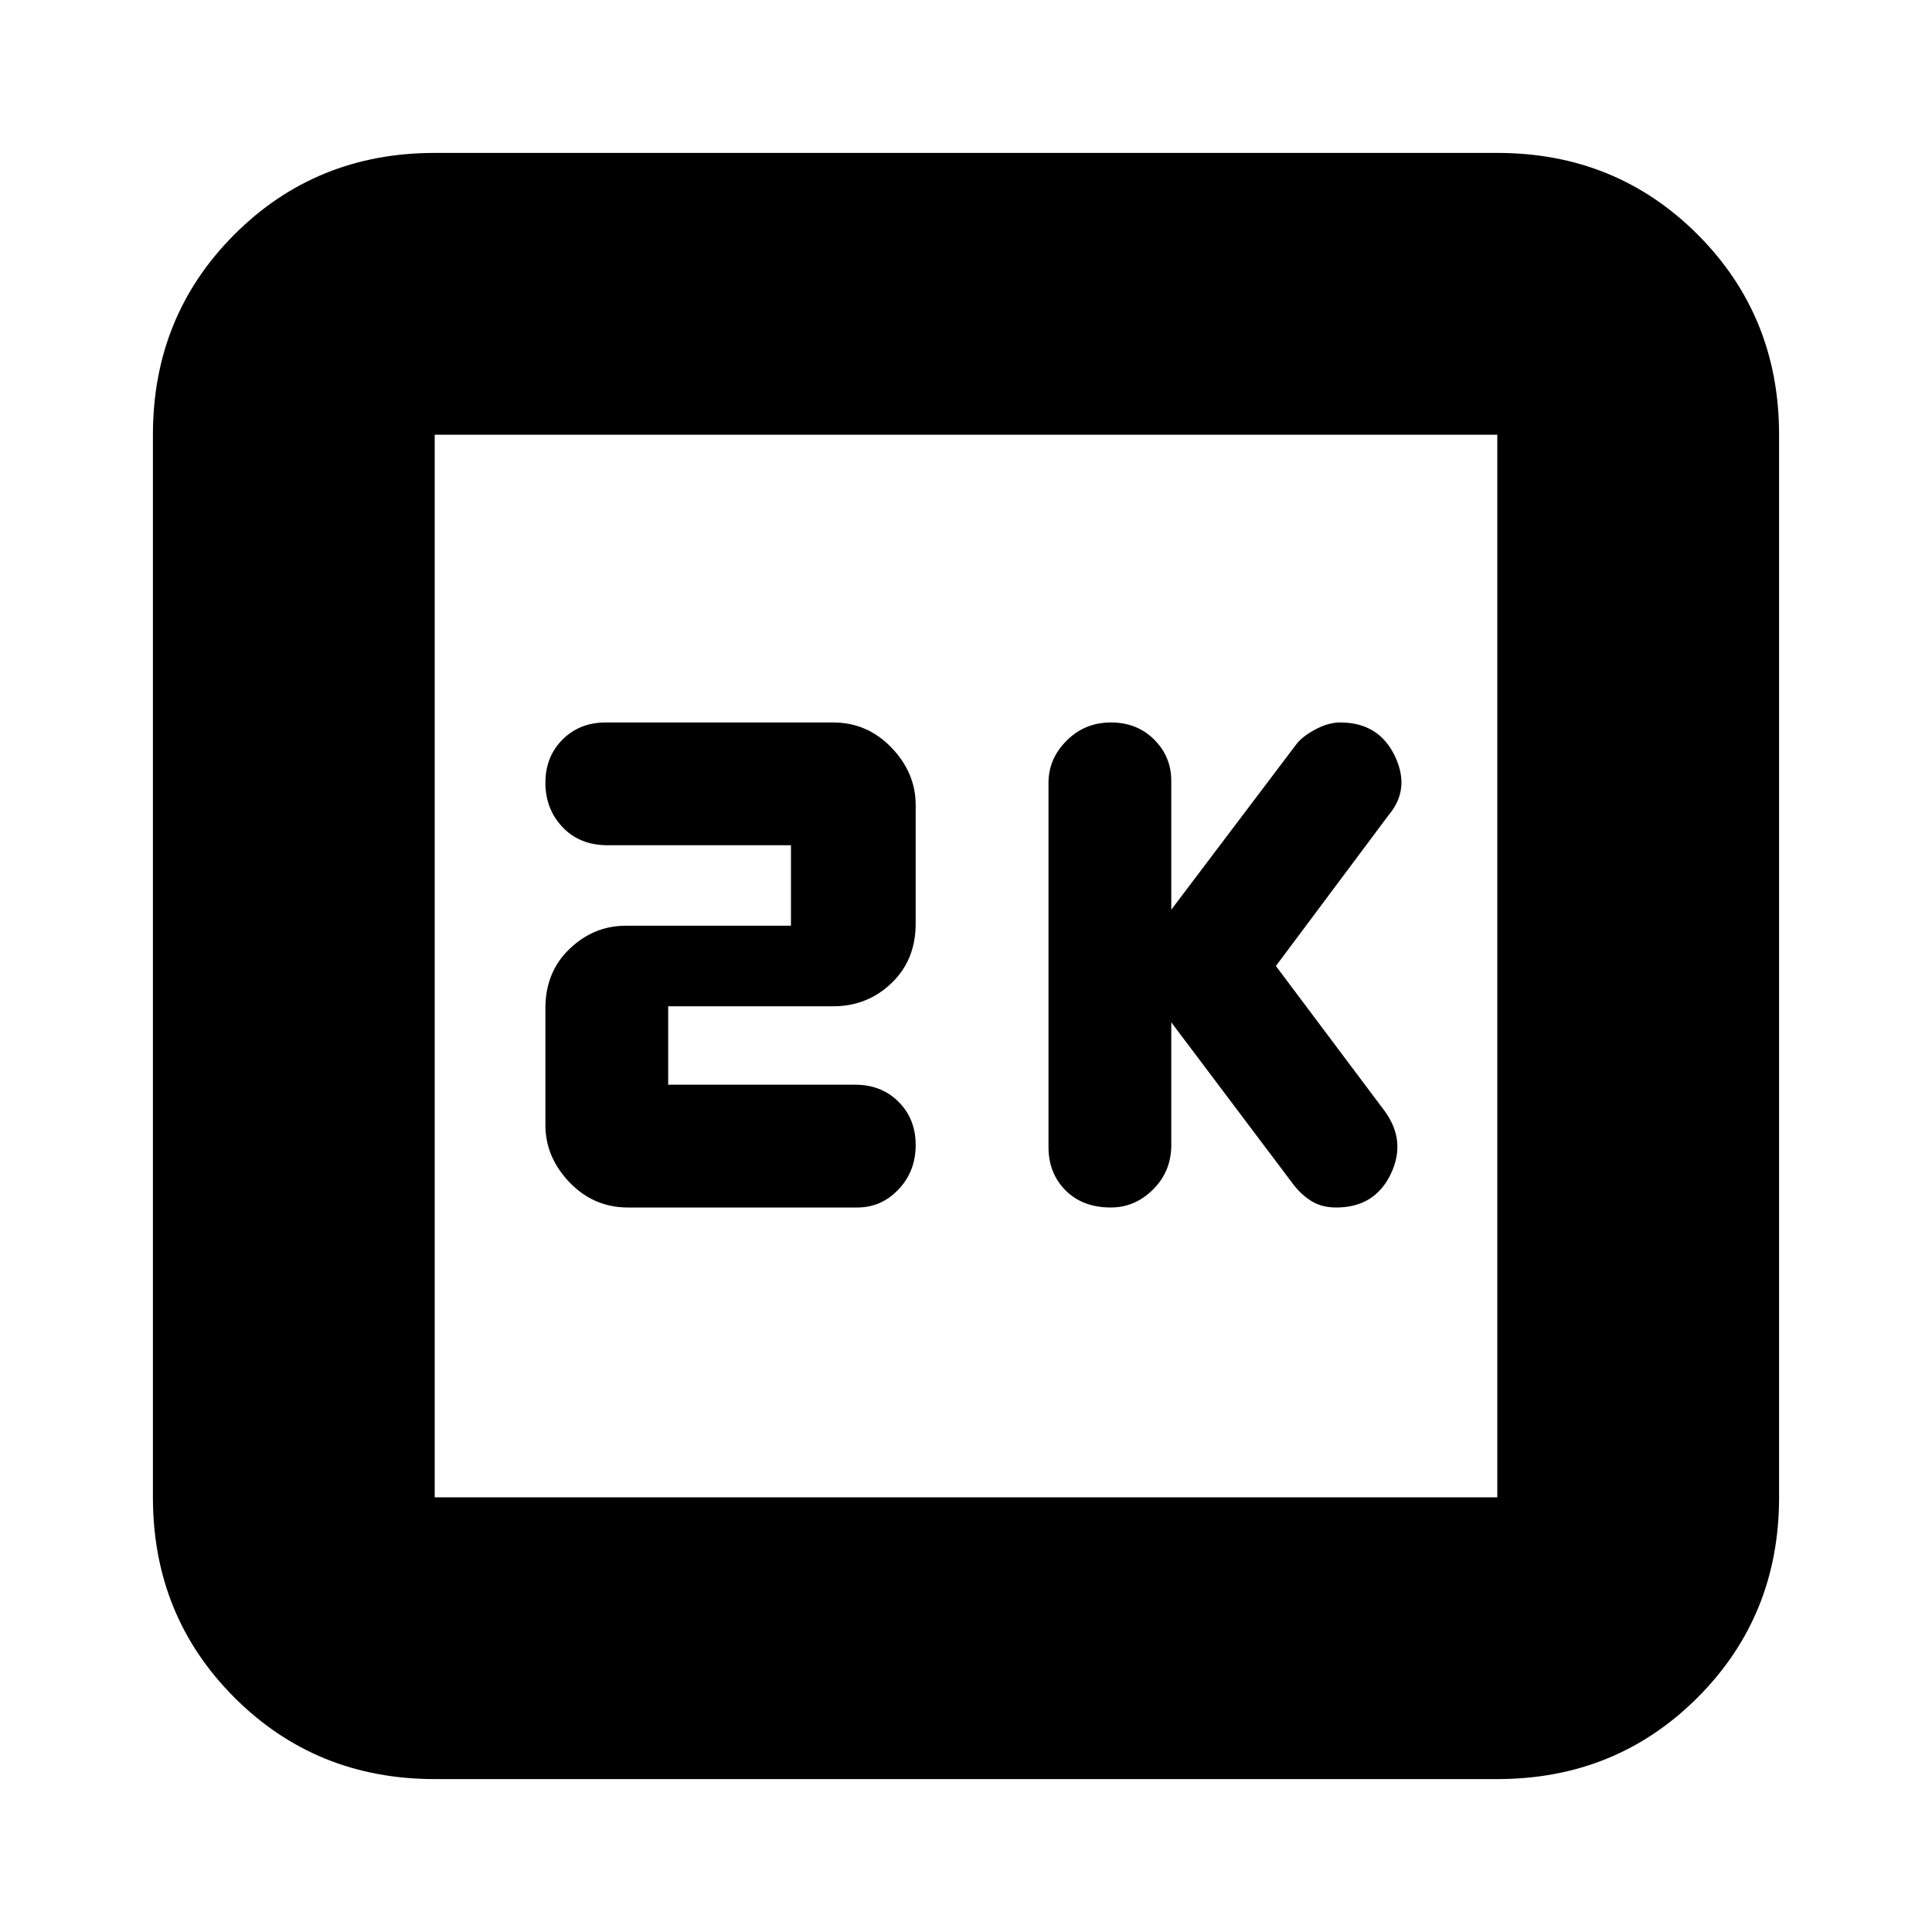 <svg xmlns="http://www.w3.org/2000/svg" height="20" width="20"><path d="M11.5 12.5q.25 0 .438-.188.187-.187.187-.458v-1.271l1.271 1.688q.083.104.187.167.105.062.25.062.396 0 .563-.344.166-.344-.063-.656L13.208 10l1.167-1.562q.229-.271.063-.615-.167-.344-.563-.344-.125 0-.26.073-.136.073-.198.156l-1.292 1.709V8.083q0-.25-.177-.427t-.448-.177q-.271 0-.458.188-.188.187-.188.437v3.771q0 .271.177.448t.469.177Zm-5 0h2.375q.25 0 .427-.188.177-.187.177-.458t-.177-.448q-.177-.177-.448-.177H6.917v-.812h1.708q.354 0 .604-.24.25-.239.25-.615V8.333q0-.333-.25-.593-.25-.261-.604-.261H6.271q-.271 0-.448.177t-.177.448q0 .271.177.458.177.188.469.188h1.896v.833H6.479q-.333 0-.583.24-.25.239-.25.615v1.208q0 .333.25.594.25.26.604.26Zm-2 5.917q-1.229 0-2.073-.844-.844-.844-.844-2.073v-11q0-1.229.844-2.073.844-.844 2.073-.844h11q1.229 0 2.073.844.844.844.844 2.073v11q0 1.229-.844 2.073-.844.844-2.073.844Zm0-2.917h11v-11h-11v11Zm0-11v11-11Z"/></svg>